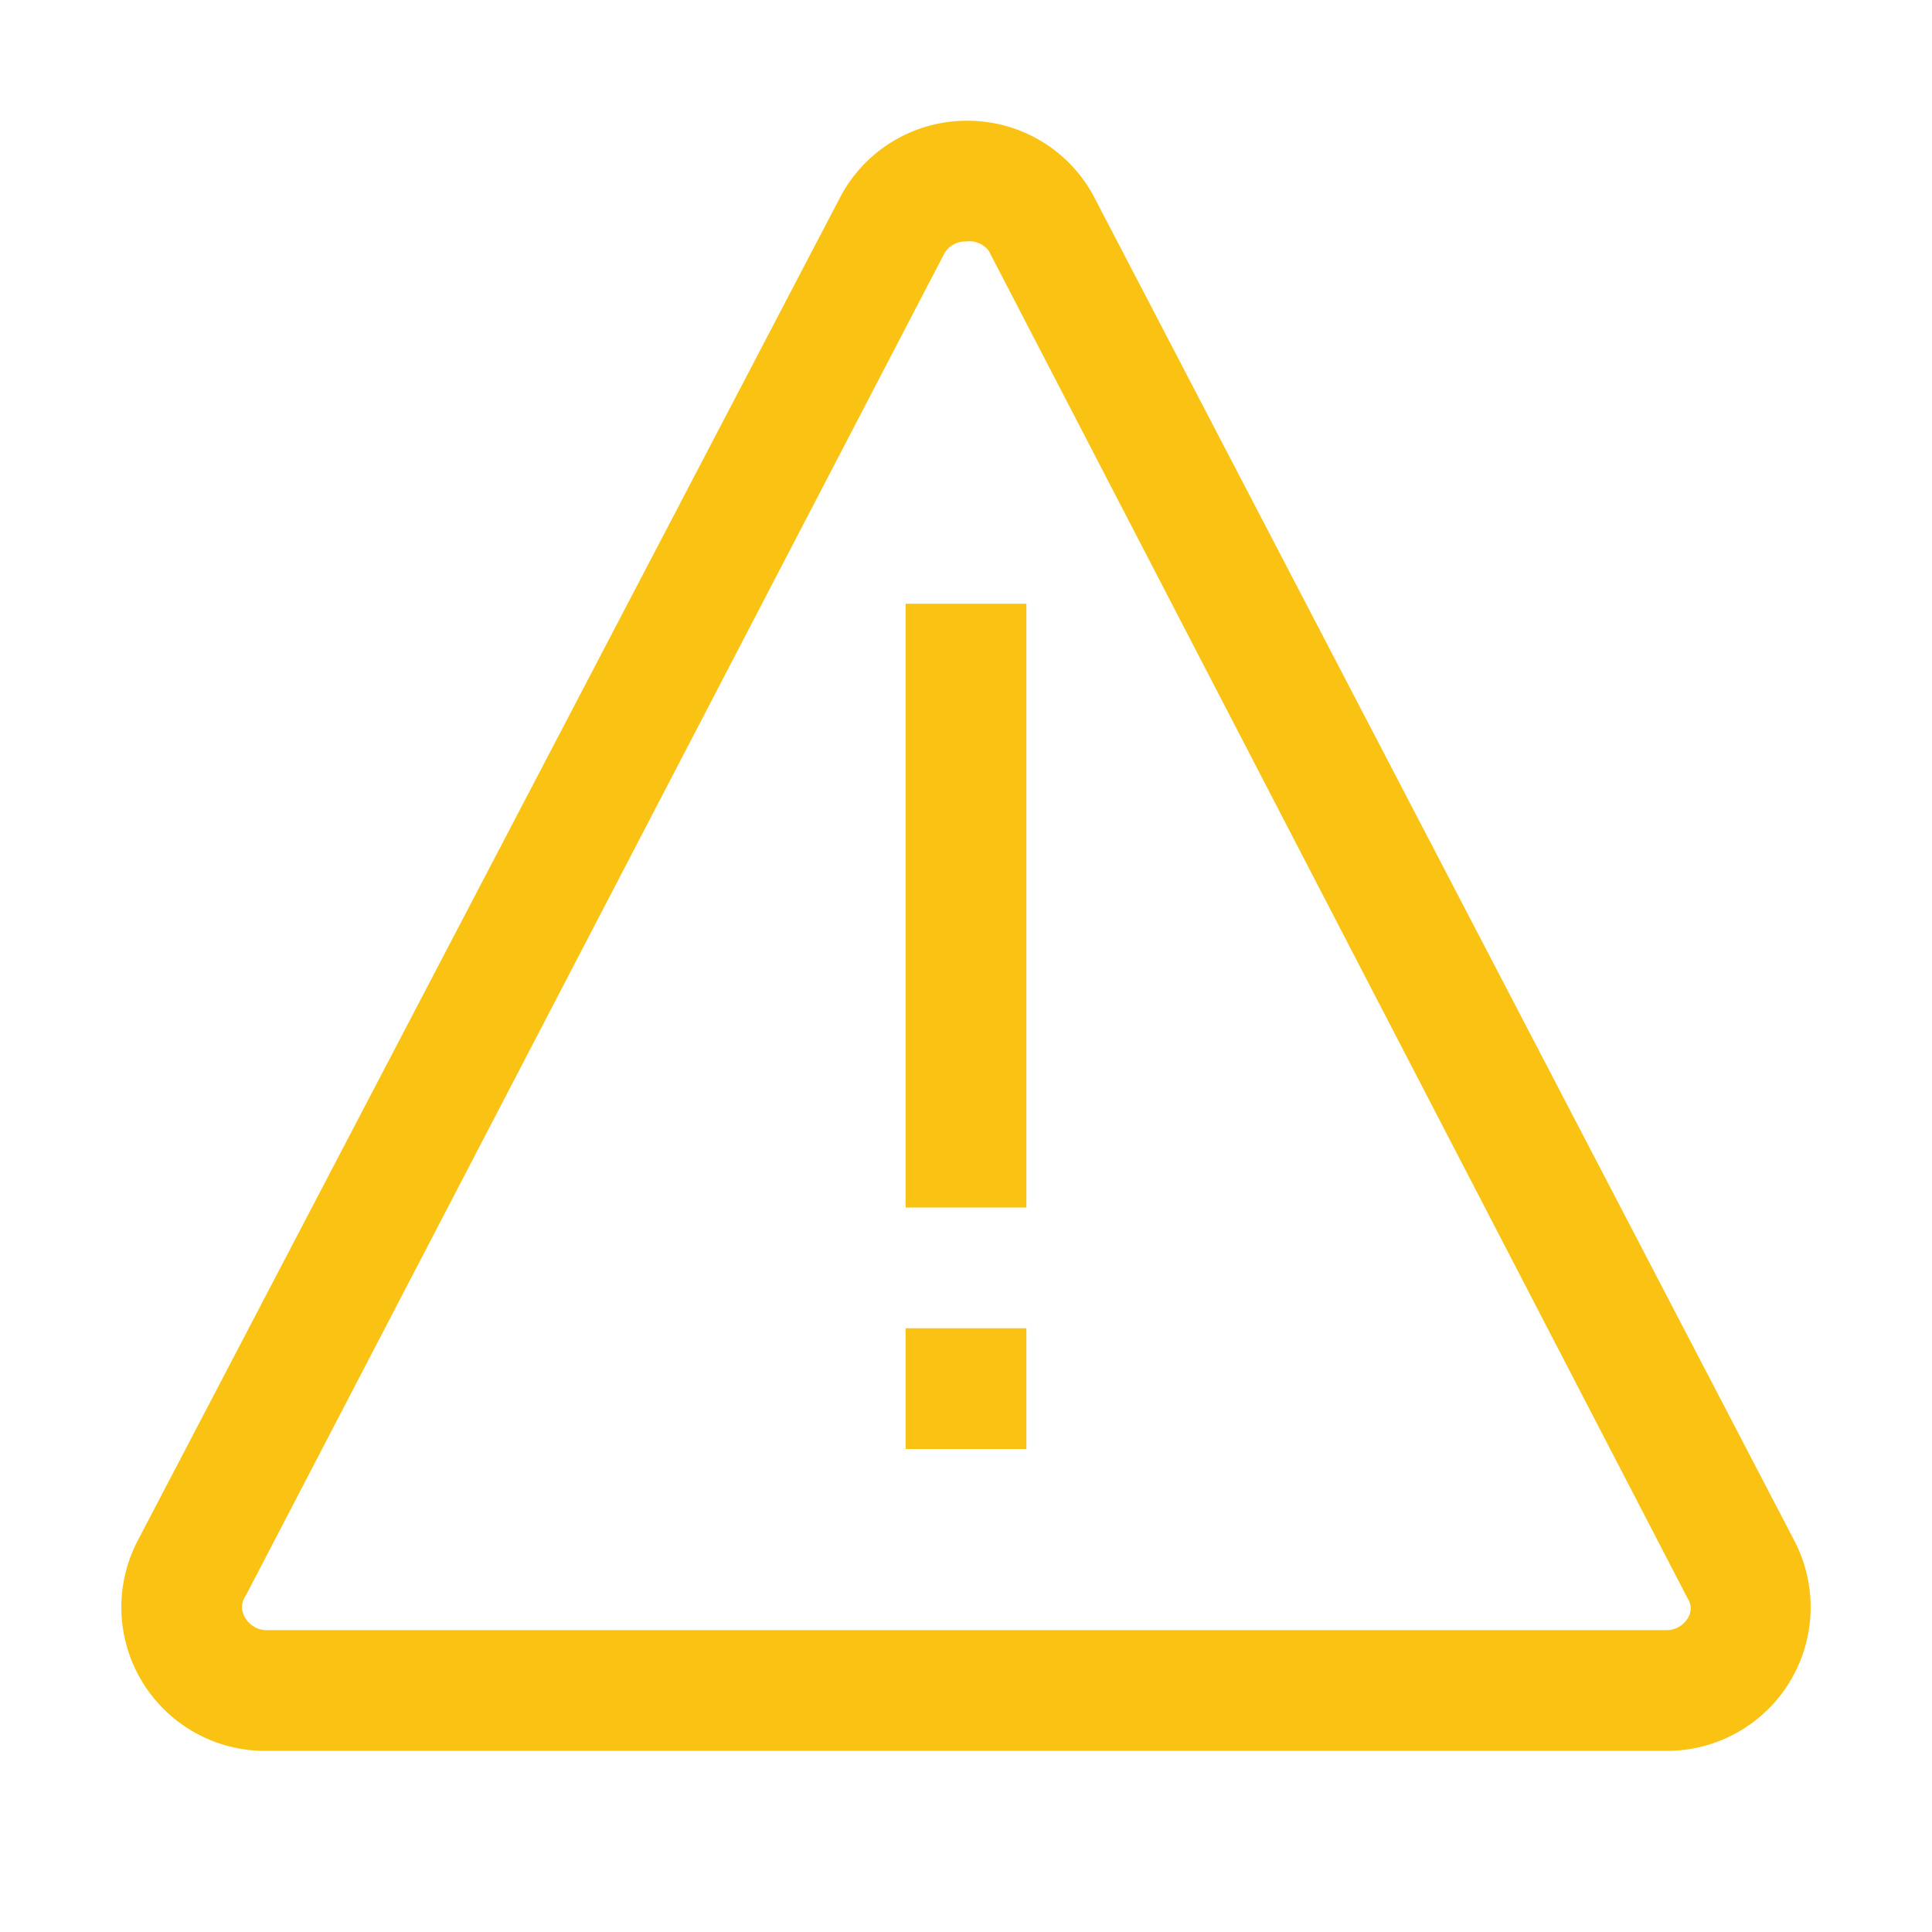 <svg xmlns="http://www.w3.org/2000/svg" width="32" height="32" viewBox="0 0 32 32"><path d="M17 20h-2V10h2zm0 2h-2v2h2zM16 4a.4.4 0 00-.36.2L4.07 26.43a.33.33 0 000 .38.41.41 0 00.36.19h23.16a.41.41 0 00.36-.19.3.3 0 000-.34L16.38 4.16A.4.4 0 0016 4m0-2a2.37 2.37 0 012.11 1.24l11.6 22.26a2.38 2.38 0 01-2.12 3.5H4.41a2.38 2.38 0 01-2.12-3.5L13.93 3.24A2.37 2.37 0 0116 2z" fill="#fac314"/></svg>